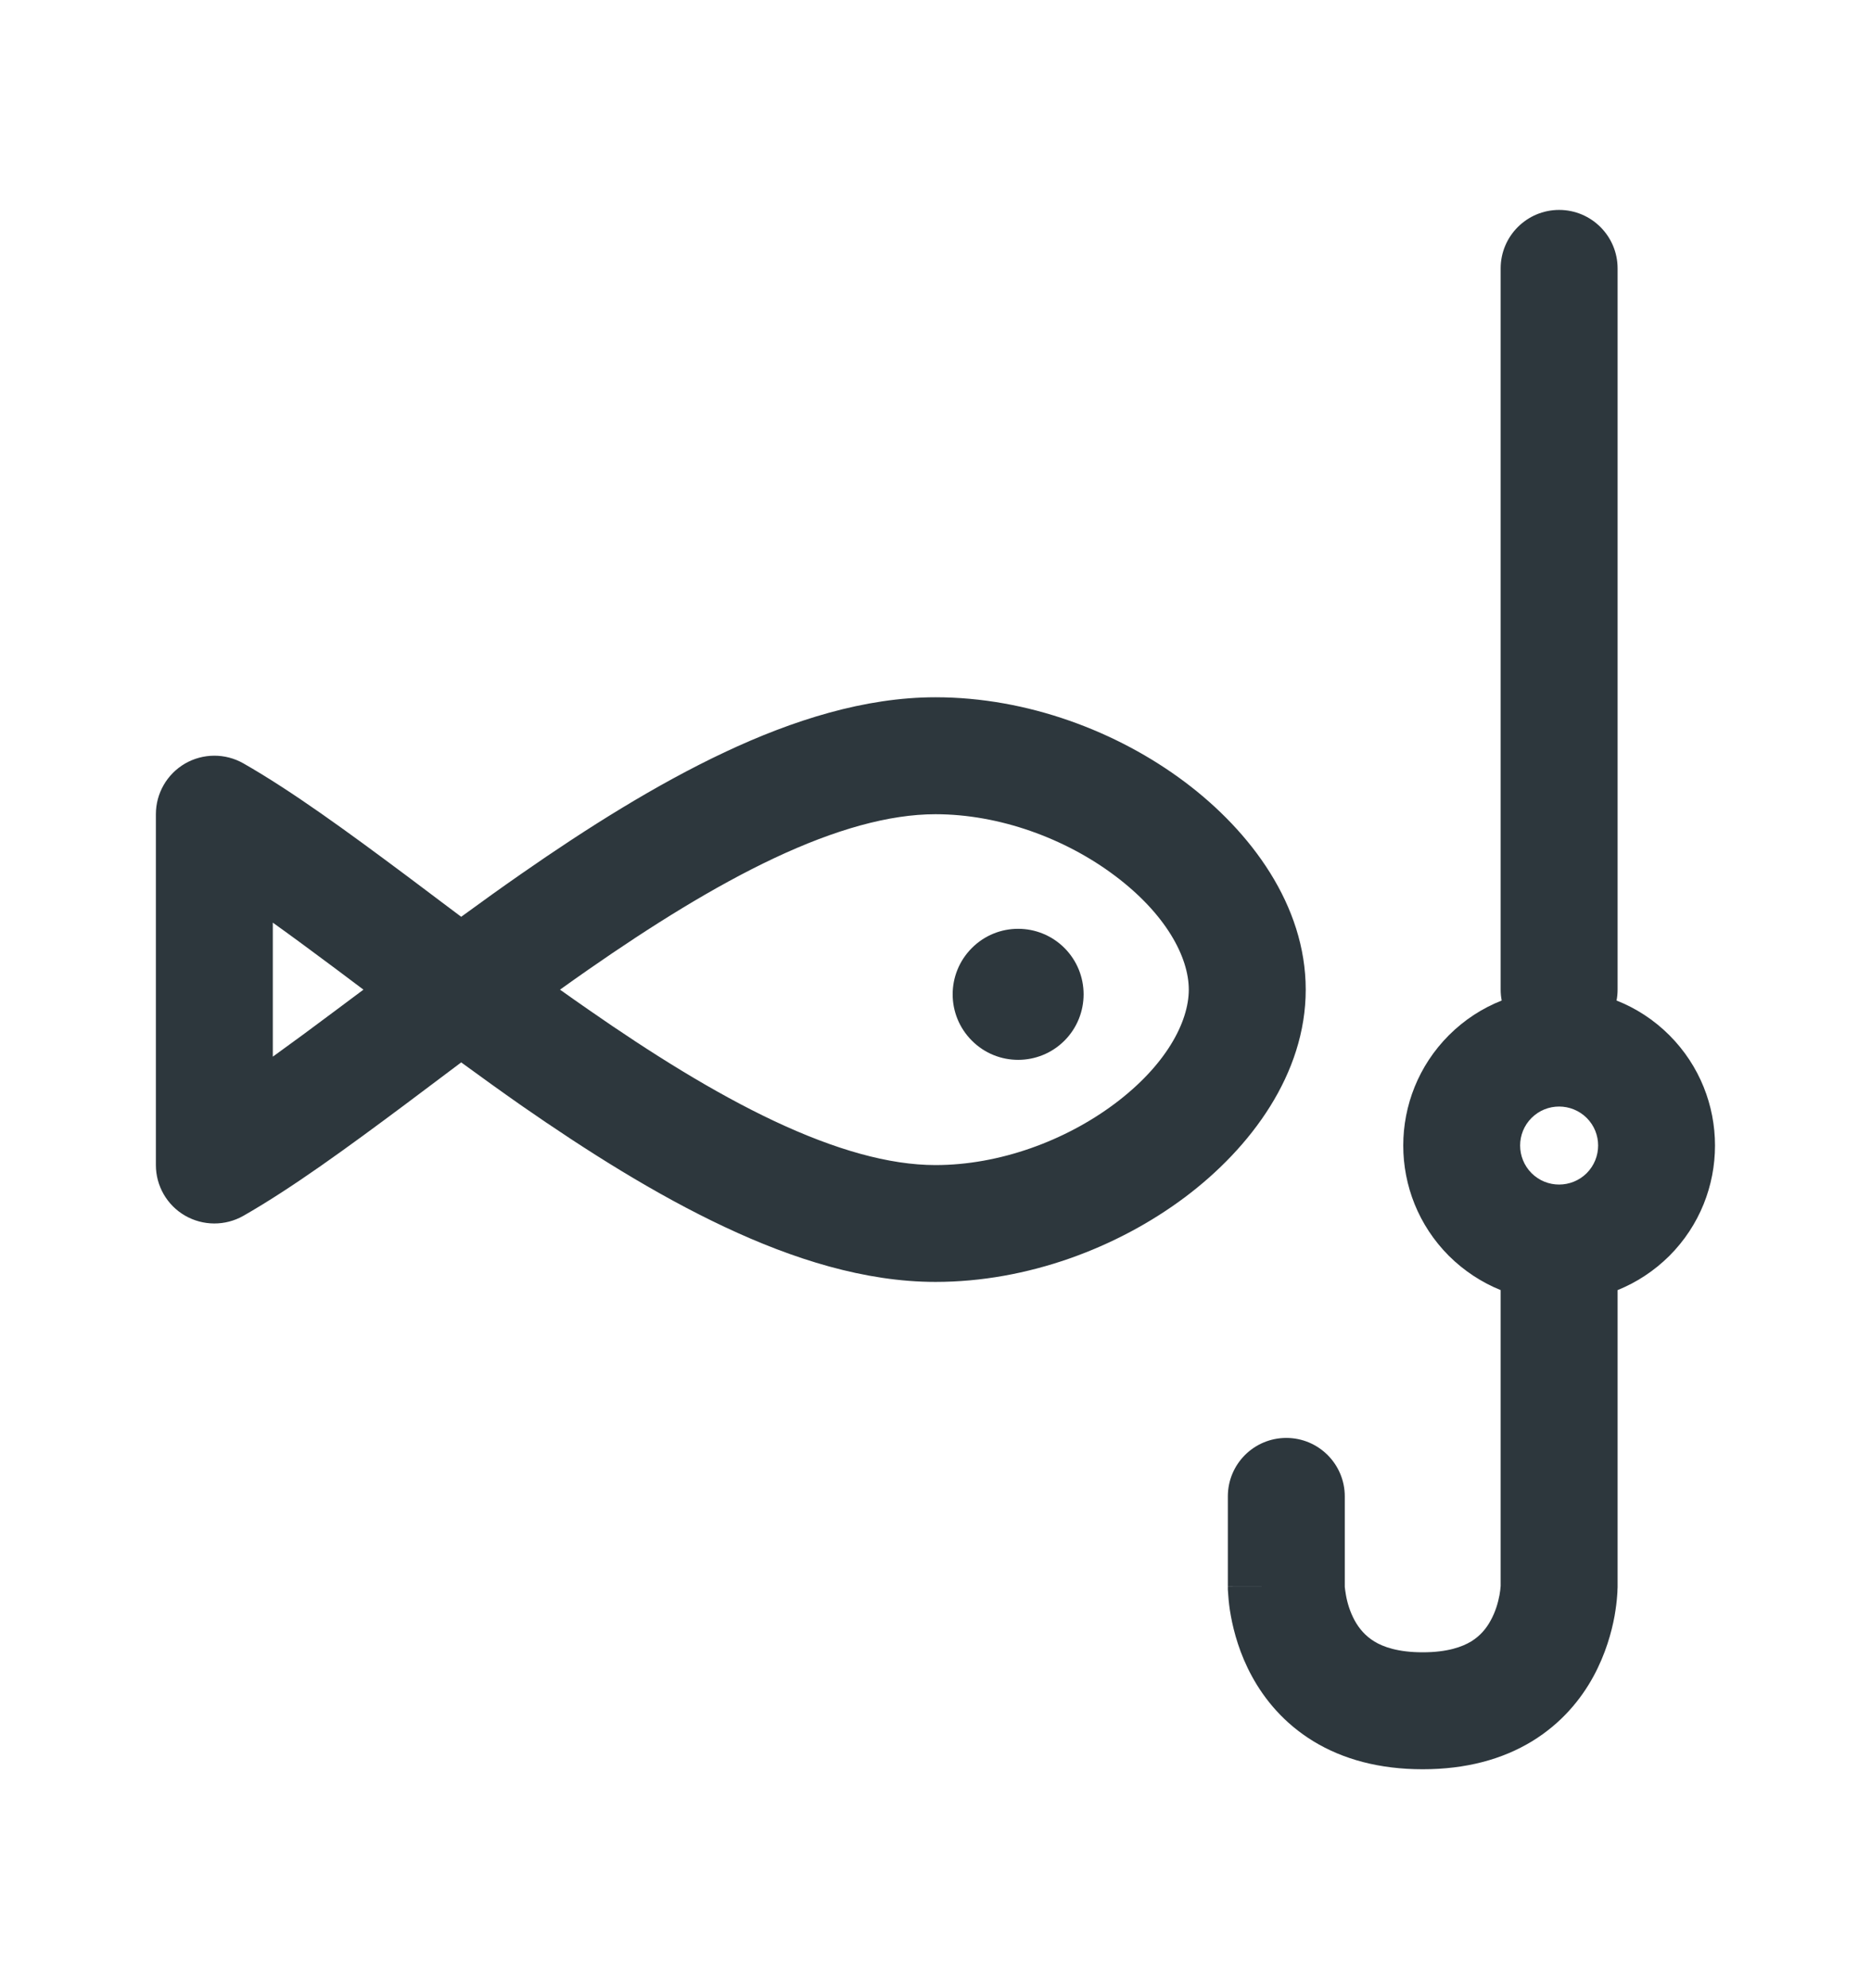 <svg width="16" height="17" viewBox="0 0 16 17" fill="none" xmlns="http://www.w3.org/2000/svg">
<path fill-rule="evenodd" clip-rule="evenodd" d="M13.333 1.795C13.609 1.795 13.833 2.019 13.833 2.295V8.462C13.833 8.494 13.83 8.525 13.824 8.555C13.989 8.62 14.143 8.719 14.276 8.852C14.796 9.373 14.796 10.217 14.276 10.738C14.145 10.868 13.994 10.966 13.833 11.031V13.562C13.833 13.562 13.833 13.562 13.333 13.562H13.833L13.833 13.563L13.833 13.564L13.833 13.567L13.833 13.573L13.832 13.592C13.832 13.606 13.831 13.624 13.829 13.646C13.826 13.69 13.819 13.749 13.807 13.818C13.782 13.954 13.731 14.142 13.626 14.335C13.519 14.531 13.353 14.735 13.101 14.889C12.848 15.043 12.537 15.128 12.166 15.128C11.796 15.128 11.485 15.043 11.232 14.889C10.98 14.735 10.814 14.531 10.707 14.335C10.601 14.142 10.551 13.954 10.526 13.818C10.513 13.749 10.507 13.69 10.504 13.646C10.502 13.624 10.501 13.606 10.5 13.592L10.5 13.573L10.5 13.567L10.5 13.564L10.5 13.563C10.5 13.563 10.5 13.562 11 13.562L10.5 13.562V12.795C10.5 12.519 10.723 12.295 11 12.295C11.276 12.295 11.5 12.519 11.5 12.795V13.556C11.5 13.556 11.5 13.559 11.5 13.562C11.5 13.563 11.5 13.566 11.5 13.569C11.502 13.583 11.504 13.608 11.51 13.639C11.521 13.703 11.544 13.781 11.584 13.855C11.623 13.926 11.676 13.988 11.752 14.035C11.827 14.081 11.954 14.128 12.166 14.128C12.379 14.128 12.505 14.081 12.581 14.035C12.657 13.988 12.71 13.926 12.748 13.855C12.789 13.781 12.811 13.703 12.823 13.639C12.829 13.608 12.831 13.583 12.832 13.569L12.833 13.563L12.833 13.556V11.031C12.672 10.966 12.521 10.868 12.39 10.738C11.87 10.217 11.87 9.373 12.39 8.852C12.523 8.719 12.677 8.62 12.842 8.555C12.836 8.525 12.833 8.494 12.833 8.462V2.295C12.833 2.019 13.057 1.795 13.333 1.795ZM13.569 9.559C13.699 9.689 13.699 9.9 13.569 10.031C13.438 10.161 13.227 10.161 13.097 10.031C12.967 9.9 12.967 9.689 13.097 9.559C13.227 9.429 13.438 9.429 13.569 9.559Z" fill="#2D373D"/>
<path d="M8.311 8.898C8.529 9.117 8.884 9.117 9.103 8.898C9.321 8.679 9.321 8.325 9.103 8.106C8.884 7.887 8.529 7.887 8.311 8.106C8.092 8.325 8.092 8.679 8.311 8.898Z" fill="#2D373D"/>
<path fill-rule="evenodd" clip-rule="evenodd" d="M2.081 10.396C2.498 10.158 2.974 9.81 3.466 9.443C3.568 9.367 3.671 9.289 3.775 9.211L3.944 9.084C4.114 9.208 4.286 9.332 4.459 9.453C5.019 9.842 5.609 10.215 6.197 10.491C6.781 10.766 7.396 10.961 8 10.961C8.785 10.961 9.555 10.67 10.133 10.237C10.698 9.813 11.166 9.182 11.166 8.462C11.166 7.741 10.698 7.111 10.133 6.687C9.555 6.253 8.785 5.962 8 5.962C7.396 5.962 6.781 6.157 6.197 6.432C5.609 6.709 5.019 7.081 4.459 7.471C4.286 7.591 4.114 7.715 3.944 7.839L3.776 7.713C3.672 7.634 3.568 7.557 3.466 7.48C2.974 7.113 2.498 6.765 2.081 6.527C1.926 6.439 1.736 6.44 1.582 6.529C1.428 6.619 1.333 6.783 1.333 6.962V9.962C1.333 10.14 1.428 10.305 1.582 10.394C1.736 10.483 1.926 10.484 2.081 10.396ZM2.867 8.642C2.946 8.583 3.026 8.523 3.108 8.462C3.026 8.4 2.946 8.34 2.867 8.281C2.679 8.141 2.501 8.009 2.333 7.889V9.035C2.501 8.914 2.679 8.783 2.867 8.642ZM5.031 8.632C4.95 8.576 4.869 8.519 4.789 8.462C4.869 8.404 4.95 8.348 5.031 8.291C5.57 7.916 6.108 7.579 6.622 7.337C7.141 7.093 7.603 6.962 8 6.962C8.548 6.962 9.111 7.17 9.533 7.487C9.968 7.813 10.166 8.182 10.166 8.462C10.166 8.741 9.968 9.111 9.533 9.437C9.111 9.753 8.548 9.962 8 9.962C7.603 9.962 7.141 9.83 6.622 9.586C6.108 9.344 5.57 9.007 5.031 8.632Z" fill="#2D373D"/>
</svg>
